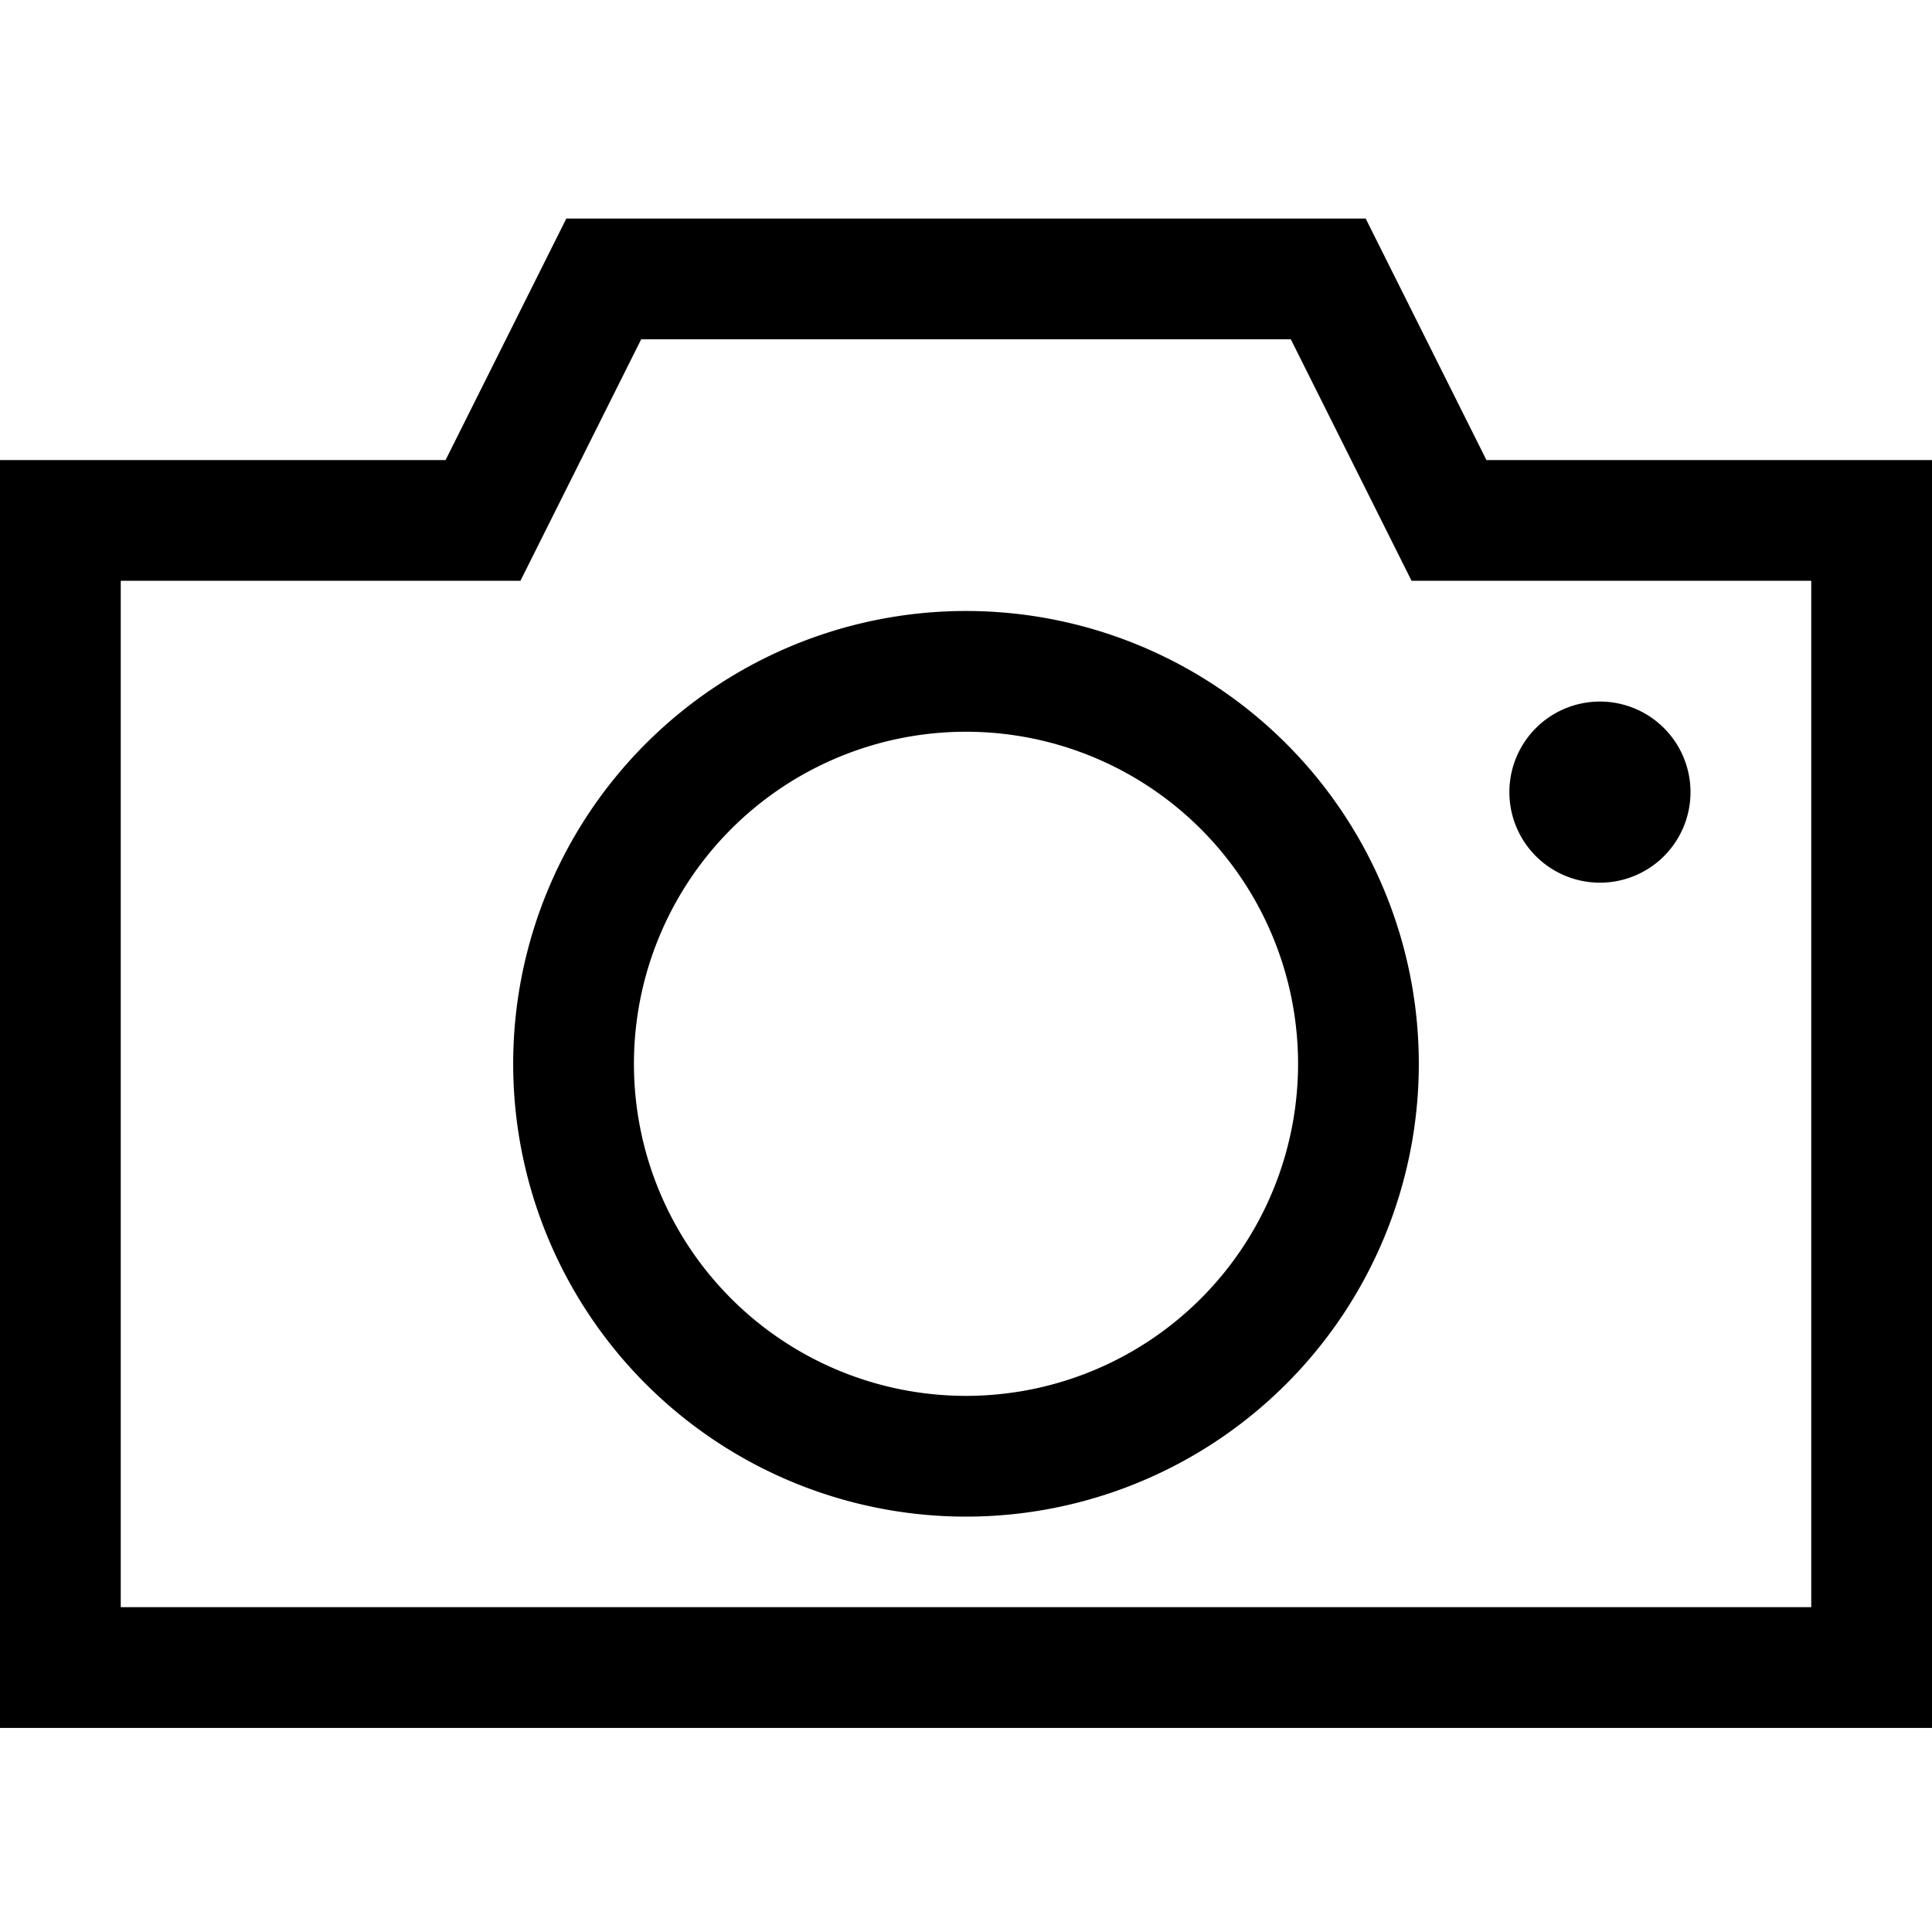 <svg xmlns="http://www.w3.org/2000/svg" xmlns:xlink="http://www.w3.org/1999/xlink" width="32" height="32" viewBox="0 0 32 32">
  <g id="camera">
    <path d="M26.5,11.62a1.5,1.5,0,1,1-1.5,1.5A1.5,1.5,0,0,1,26.5,11.62Zm-10.5.5a5.5,5.5,0,1,0,5.5,5.5A5.5,5.5,0,0,0,16,12.12Zm0-2a7.5,7.5,0,1,1-7.5,7.5A7.5,7.5,0,0,1,16,10.12Zm5.38-4.5H10.62l-2,4H2v17H30v-17H23.38Zm1.24-2,2,4H32v21H0v-21H7.38l2-4Z"/>
  </g>
</svg>
